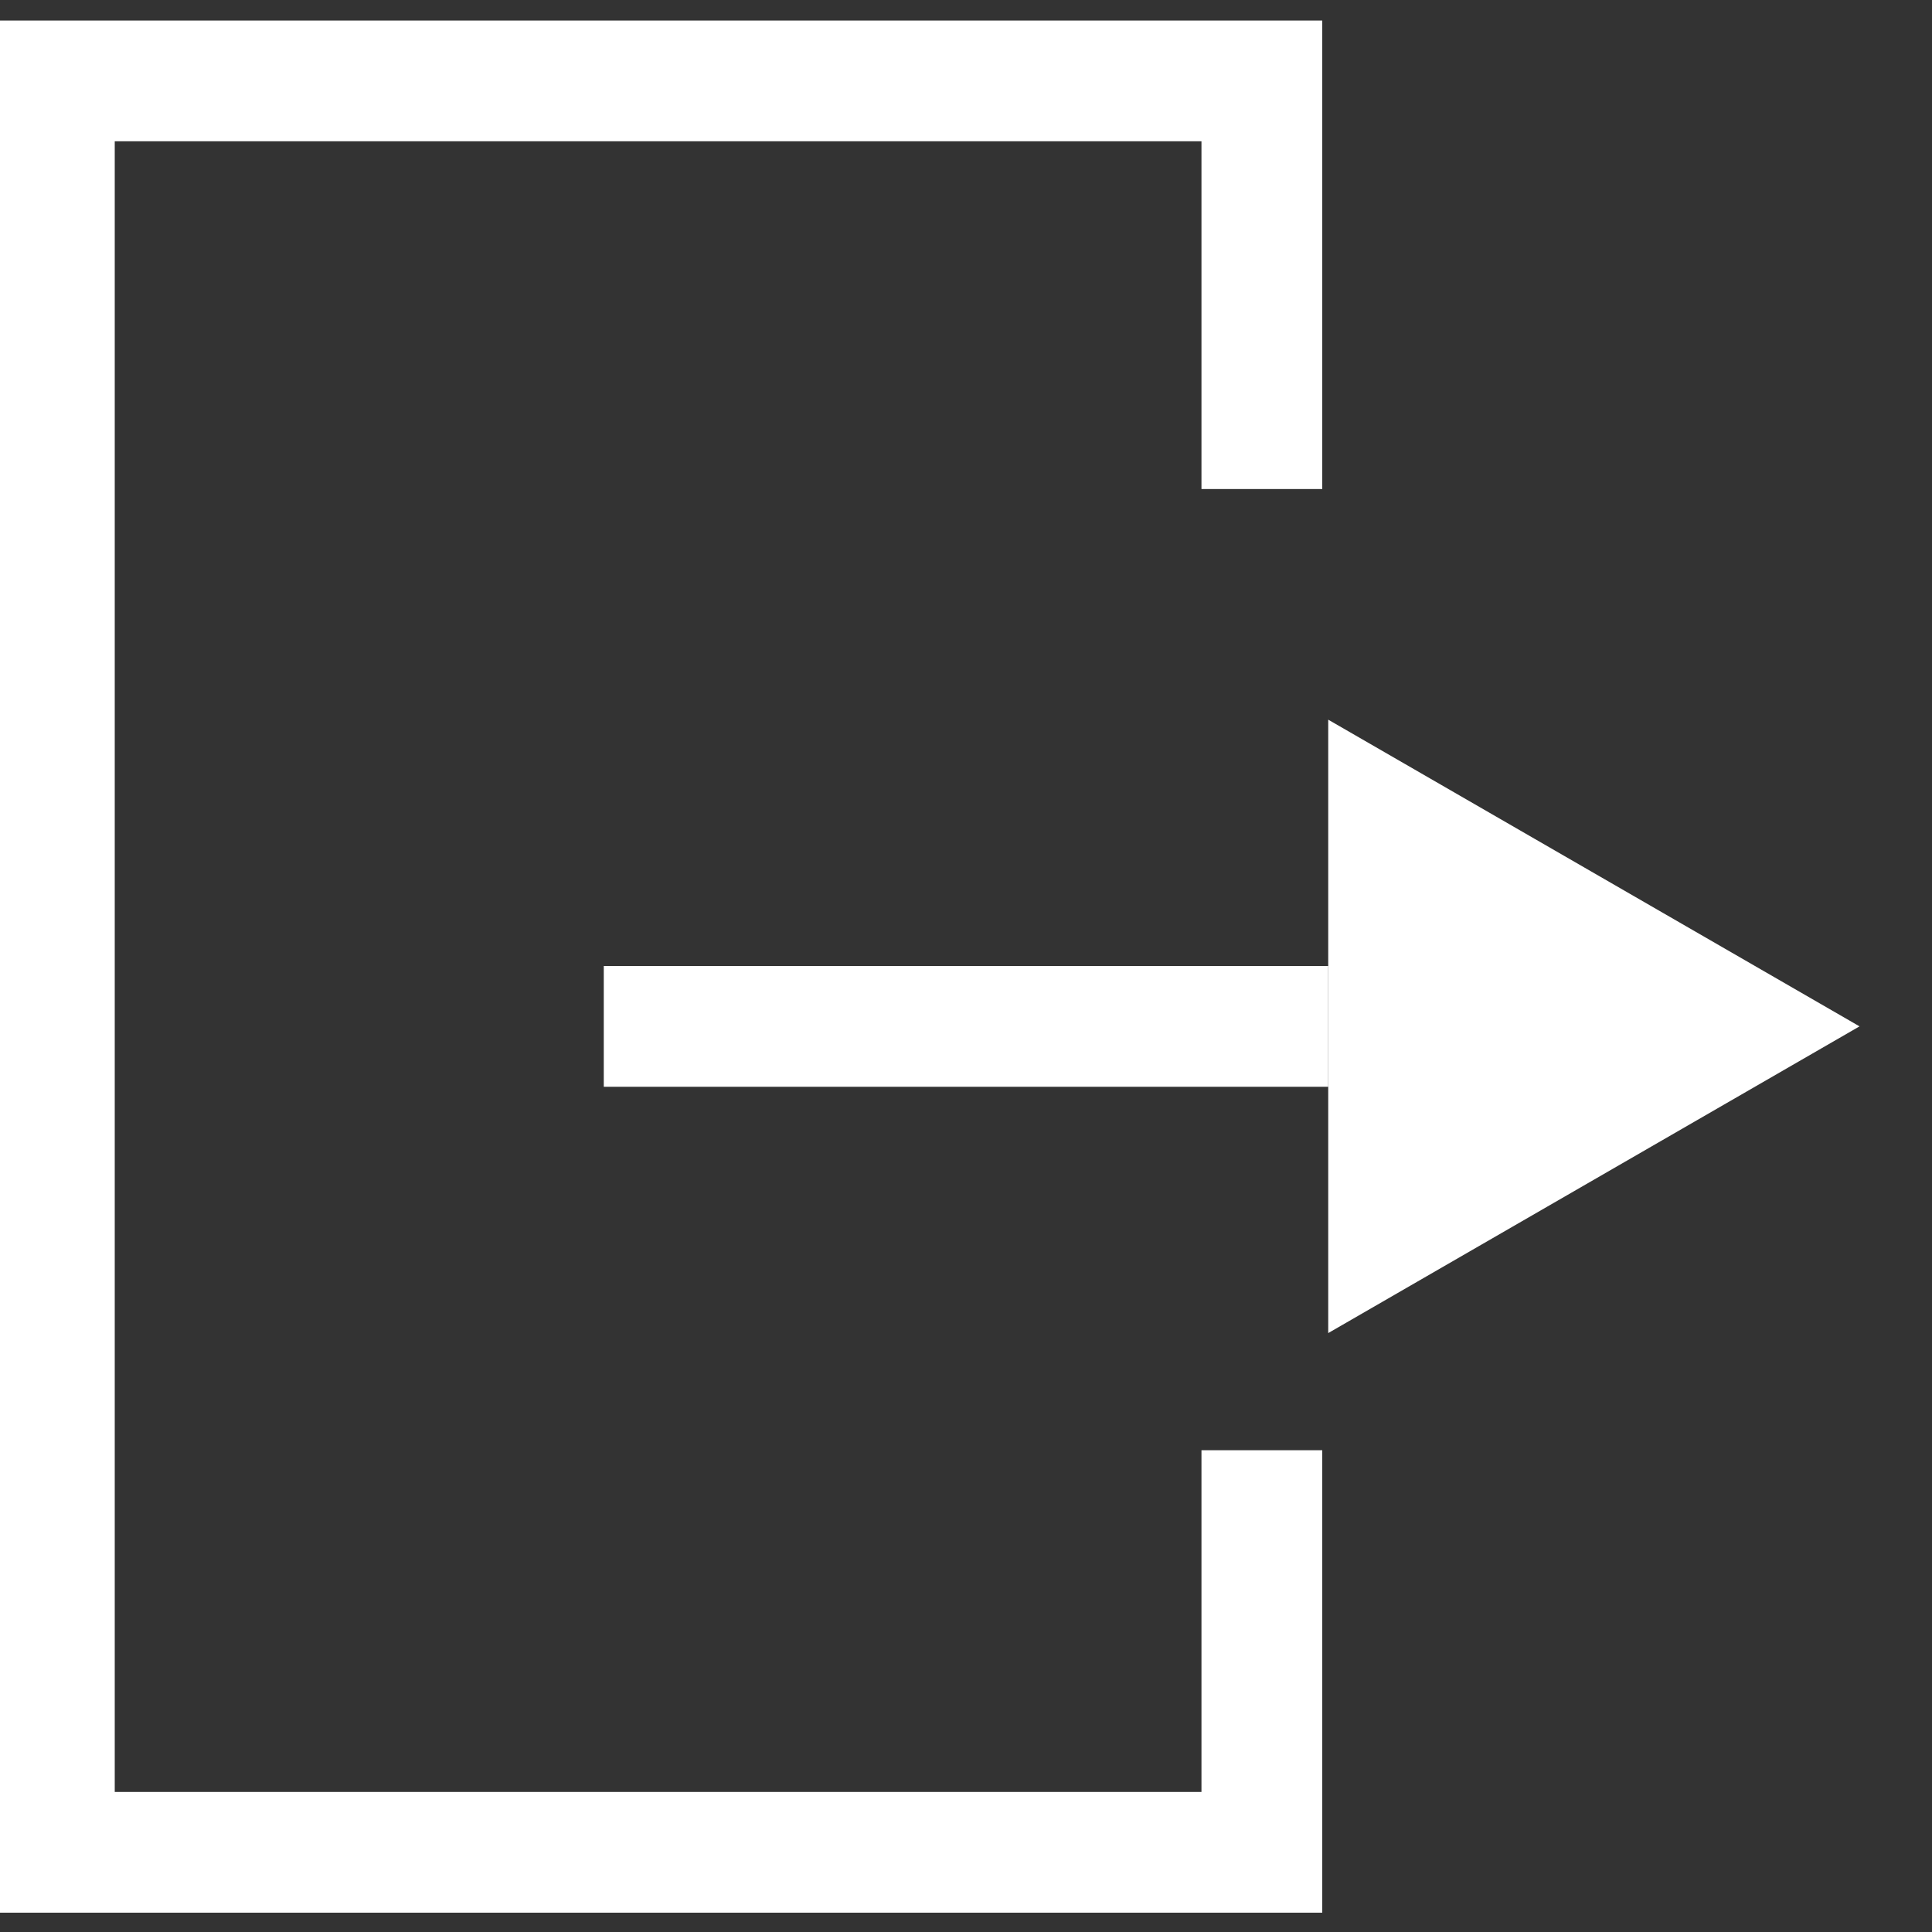 <svg width="41" height="41" fill="none" xmlns="http://www.w3.org/2000/svg"><rect width="100%" height="100%" fill="#333333" stroke="none"/><g clip-path="url(#clip0_2:97)" fill="#fff"><path d="M28.06 40.59H-.128V.436H28.06v9.942h-2.563v-7.38H2.435v35.03h23.062v-7.252h2.563v9.814z"/><path d="M28.188 20.5H12.813v2.563h15.374V20.5z"/><path d="M28.188 15.273l11.274 6.508-11.275 6.509V15.273z"/></g><defs><clipPath id="clip0_2:97"><path fill="#fff" d="M0 0h41v41H0z"/></clipPath></defs></svg>